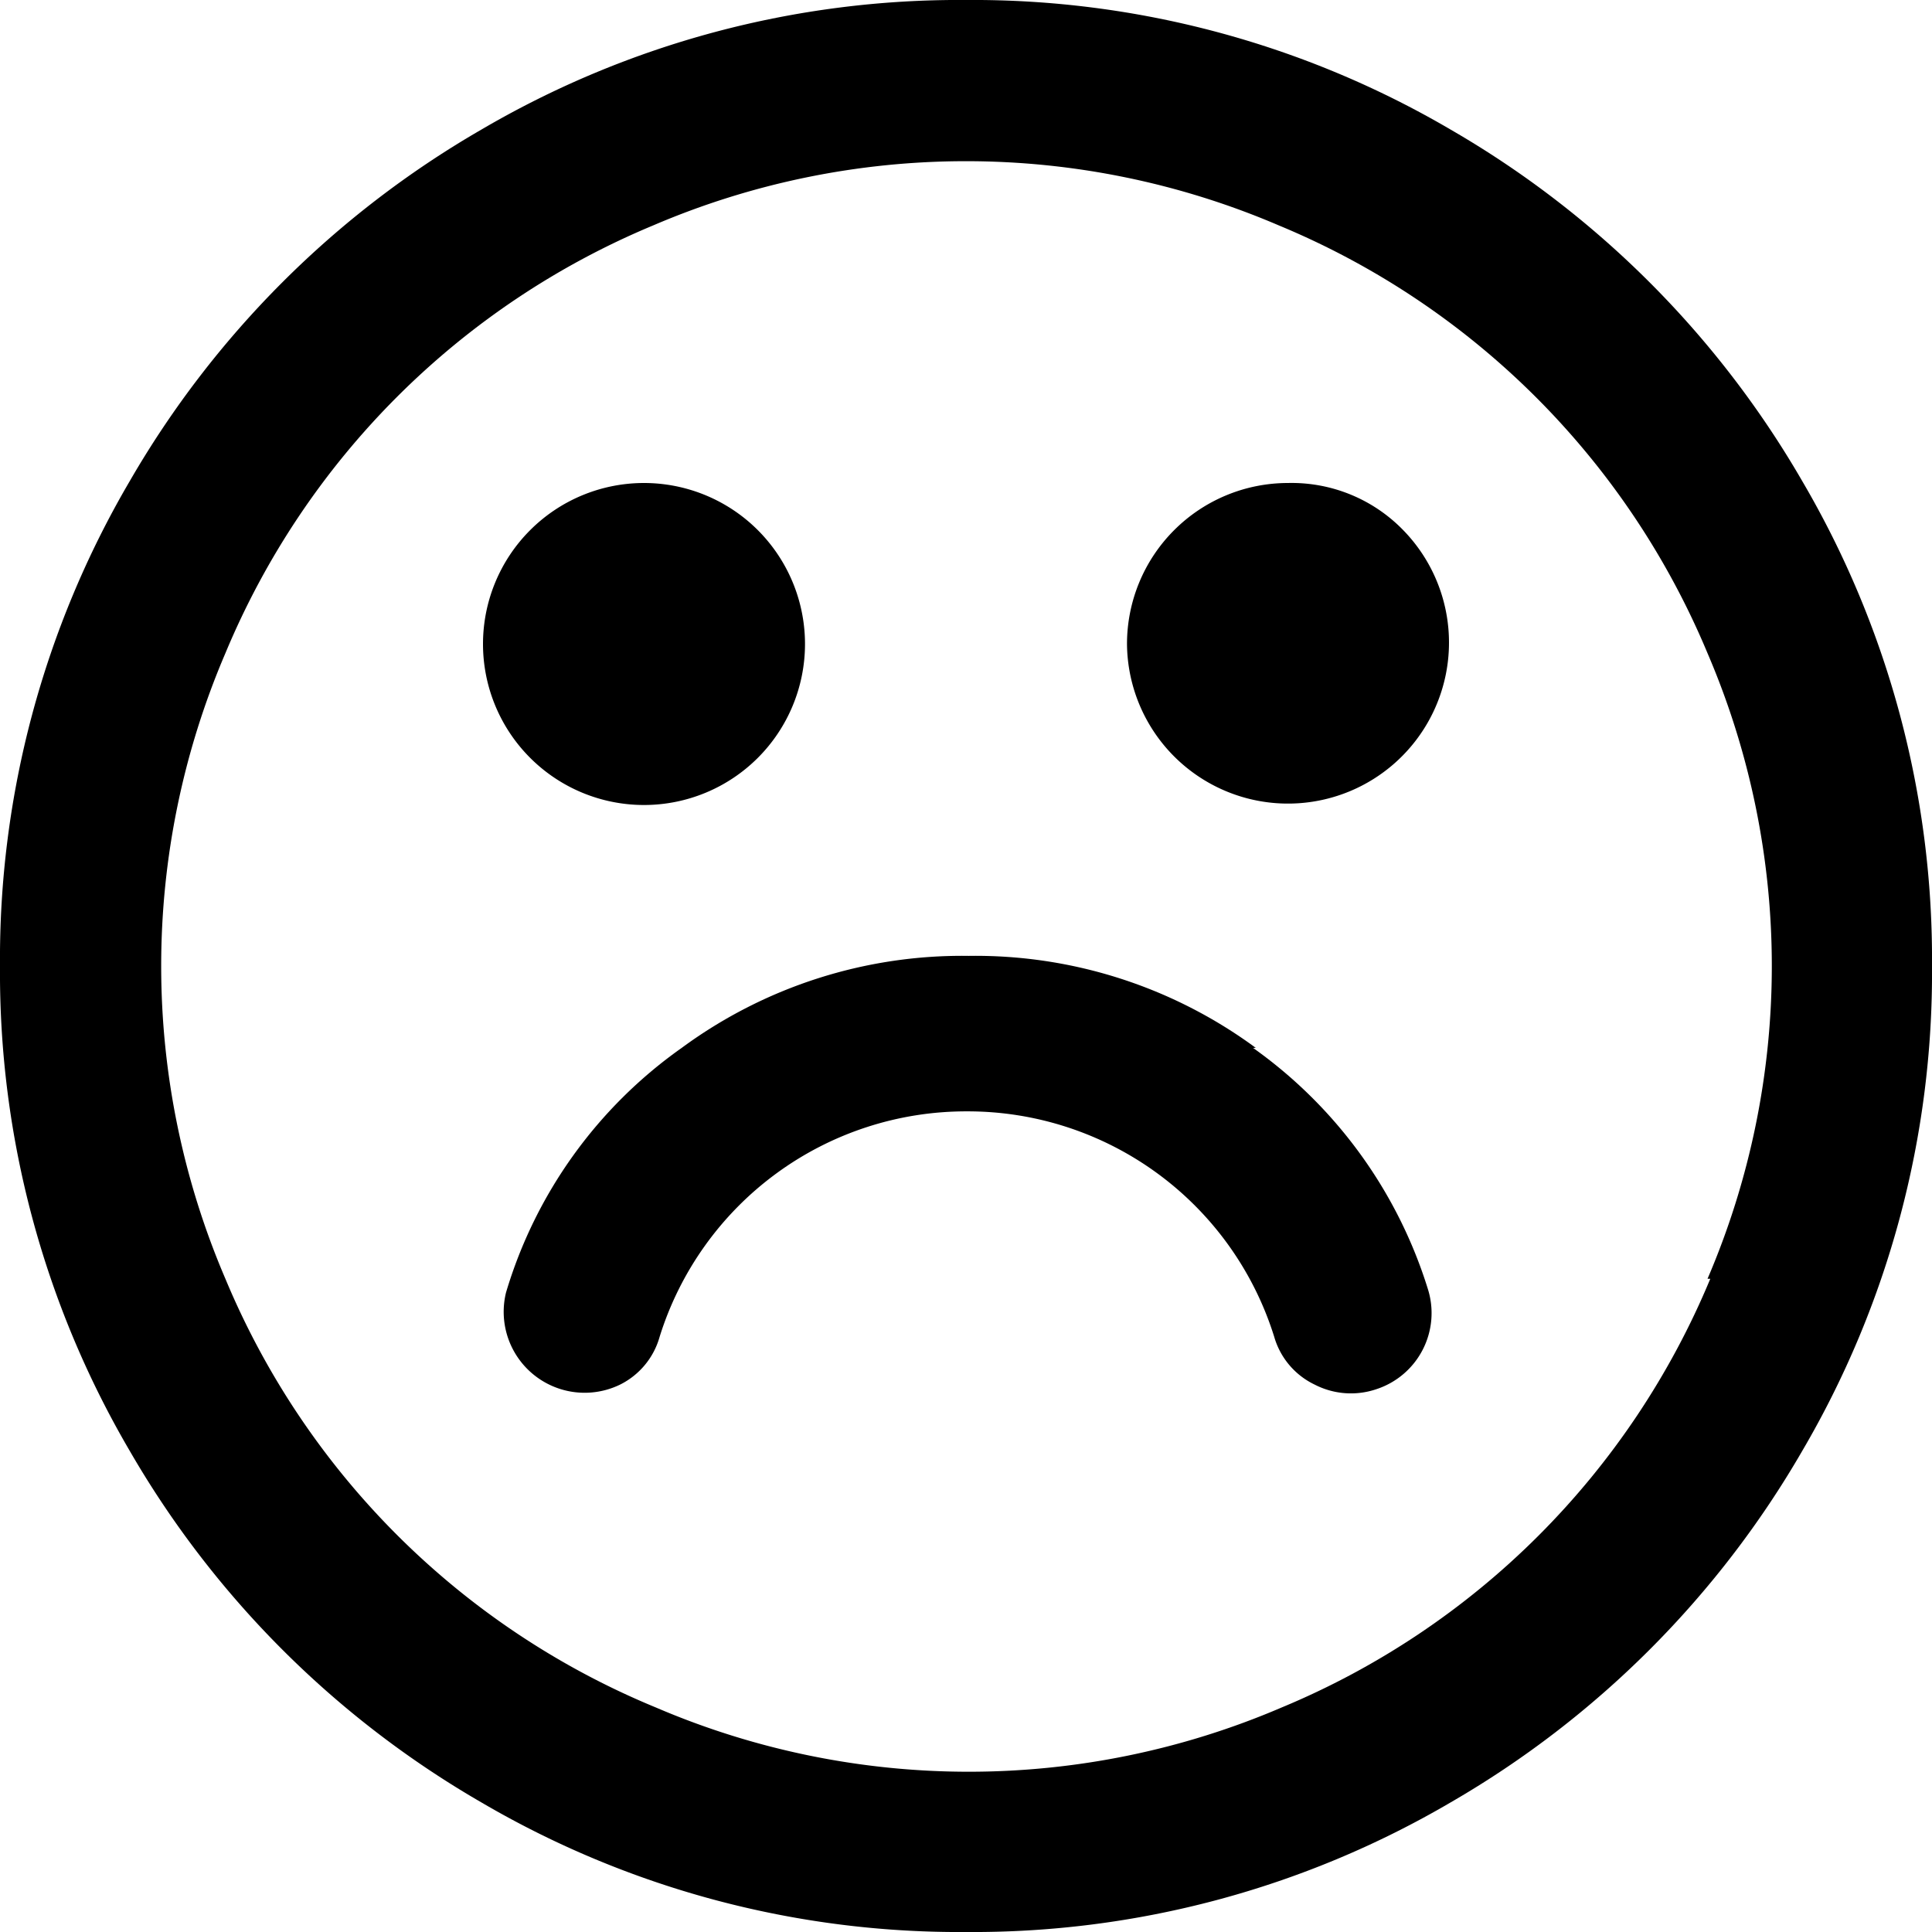 <svg xmlns="http://www.w3.org/2000/svg" viewBox="0 0 21 21">
	<path d="M19.59,5.23a10.46,10.46,0,0,0-3.82-3.82A10.27,10.27,0,0,0,10.5,0,10.27,10.27,0,0,0,5.23,1.41,10.45,10.45,0,0,0,1.41,5.23,10.27,10.27,0,0,0,0,10.5a10.28,10.28,0,0,0,1.41,5.27,10.46,10.46,0,0,0,3.82,3.82A10.27,10.27,0,0,0,10.5,21a10.27,10.27,0,0,0,5.27-1.41,10.46,10.46,0,0,0,3.82-3.82A10.27,10.27,0,0,0,21,10.5,10.27,10.27,0,0,0,19.59,5.23Zm-1,8.67a8.63,8.63,0,0,1-4.66,4.66,8.63,8.63,0,0,1-6.8,0A8.63,8.63,0,0,1,2.45,13.9a8.63,8.63,0,0,1,0-6.8A8.63,8.63,0,0,1,7.1,2.45a8.63,8.63,0,0,1,6.8,0A8.63,8.63,0,0,1,18.56,7.1,8.62,8.62,0,0,1,18.56,13.9Zm-4.94-2.51a5.14,5.14,0,0,0-3.12-1,5.14,5.14,0,0,0-3.12,1A5,5,0,0,0,5.5,14.05a0.88,0.88,0,0,0,1.24,1,0.83,0.83,0,0,0,.43-0.52,3.49,3.49,0,0,1,3.34-2.45,3.49,3.49,0,0,1,3.34,2.45,0.83,0.83,0,0,0,.44.52,0.86,0.86,0,0,0,.67.05,0.87,0.87,0,0,0,.56-1.09A5.05,5.05,0,0,0,13.62,11.39ZM7,8.75A1.75,1.75,0,0,0,8.75,7,1.75,1.75,0,0,0,7,5.25,1.75,1.75,0,0,0,5.25,7,1.75,1.75,0,0,0,7,8.75Zm7-3.5A1.75,1.75,0,0,0,12.25,7a1.75,1.75,0,1,0,3-1.24A1.69,1.69,0,0,0,14,5.25Z"/>
</svg>